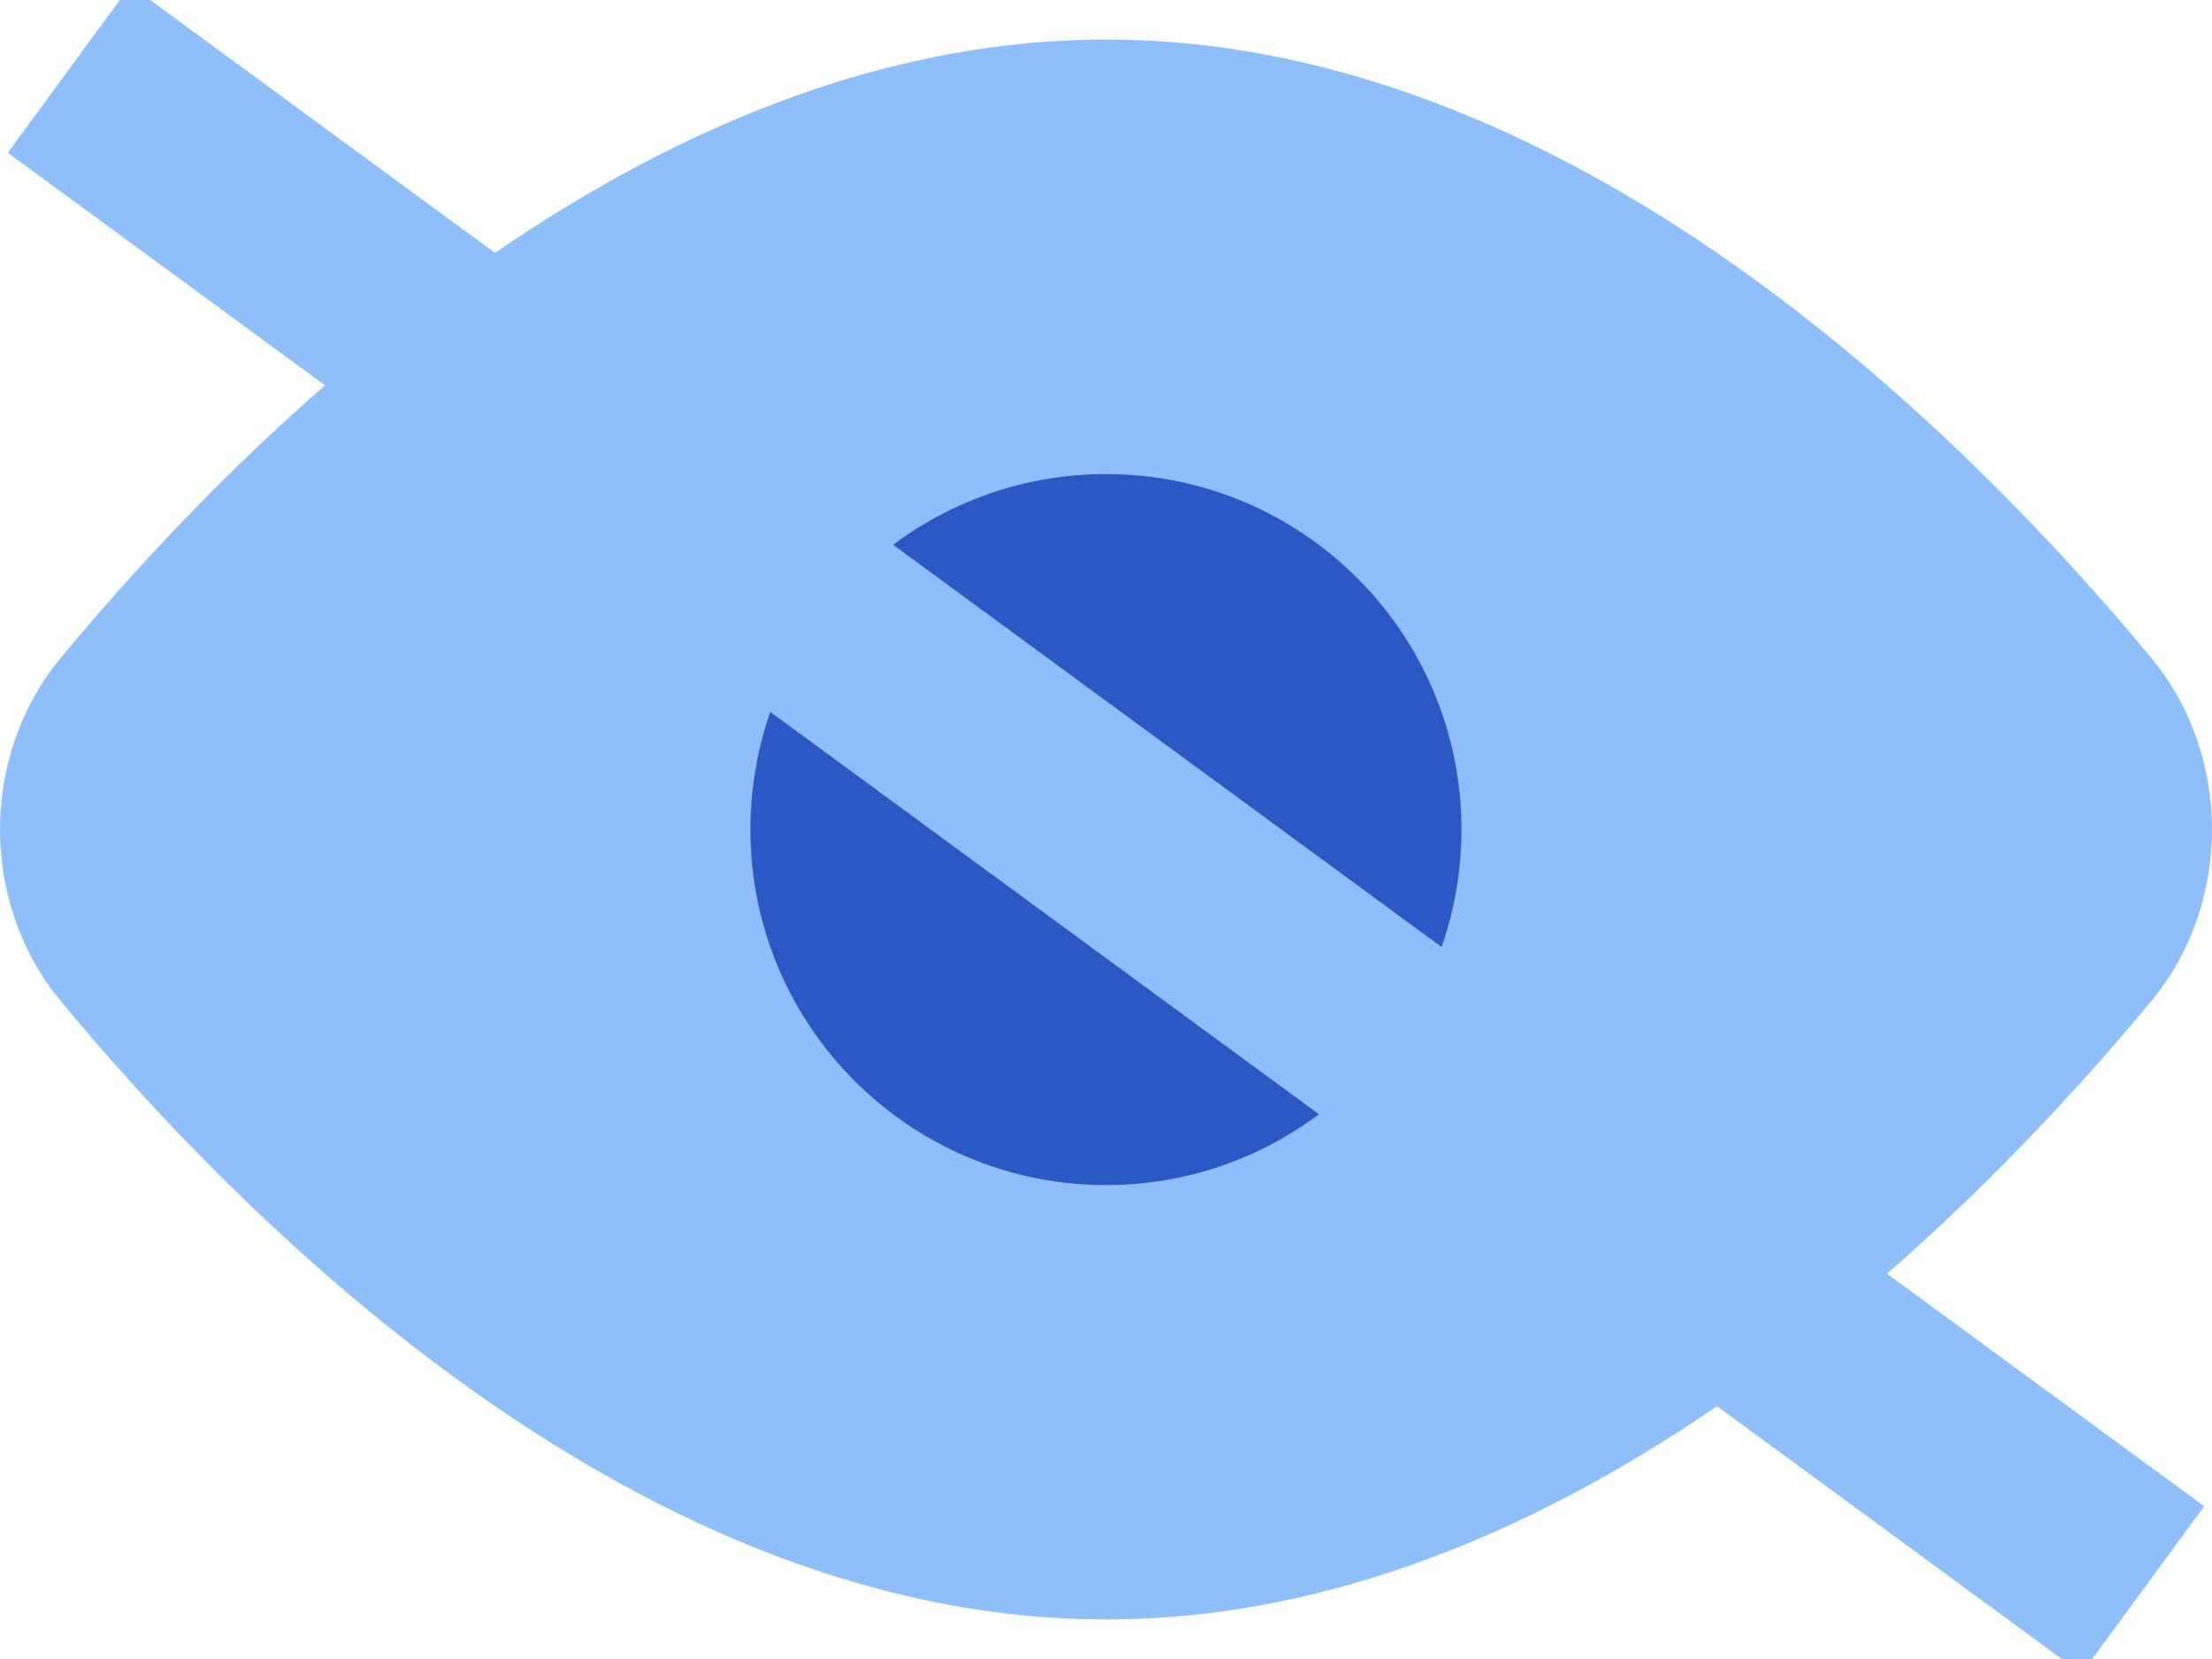 <svg width="16" height="12" viewBox="0 0 16 12" fill="none" xmlns="http://www.w3.org/2000/svg">
  <path d="M8 0.286C6.235 0.286 4.635 1.065 3.352 1.99C2.063 2.918 1.043 4.028 0.426 4.775L0.421 4.781C0.145 5.124 0 5.559 0 6C0 6.441 0.145 6.876 0.421 7.219L0.426 7.225C1.043 7.972 2.063 9.082 3.352 10.01C4.635 10.935 6.235 11.714 8 11.714C9.765 11.714 11.365 10.935 12.648 10.01C13.937 9.082 14.957 7.972 15.574 7.225L15.579 7.219C15.855 6.876 16 6.441 16 6C16 5.559 15.855 5.124 15.579 4.781L15.574 4.775C14.957 4.028 13.937 2.918 12.648 1.99C11.365 1.065 9.765 0.286 8 0.286Z" fill="#8FBFFA"/>
  <path d="M8 8.572C9.42 8.572 10.571 7.42 10.571 6C10.571 4.58 9.42 3.429 8 3.429C6.58 3.429 5.428 4.58 5.428 6C5.428 7.42 6.58 8.572 8 8.572Z" fill="#2859C5"/>
  <path d="M0.5 0.5L15.5 11.5" stroke="#8FBFFA" stroke-width="1.5"/>
</svg>